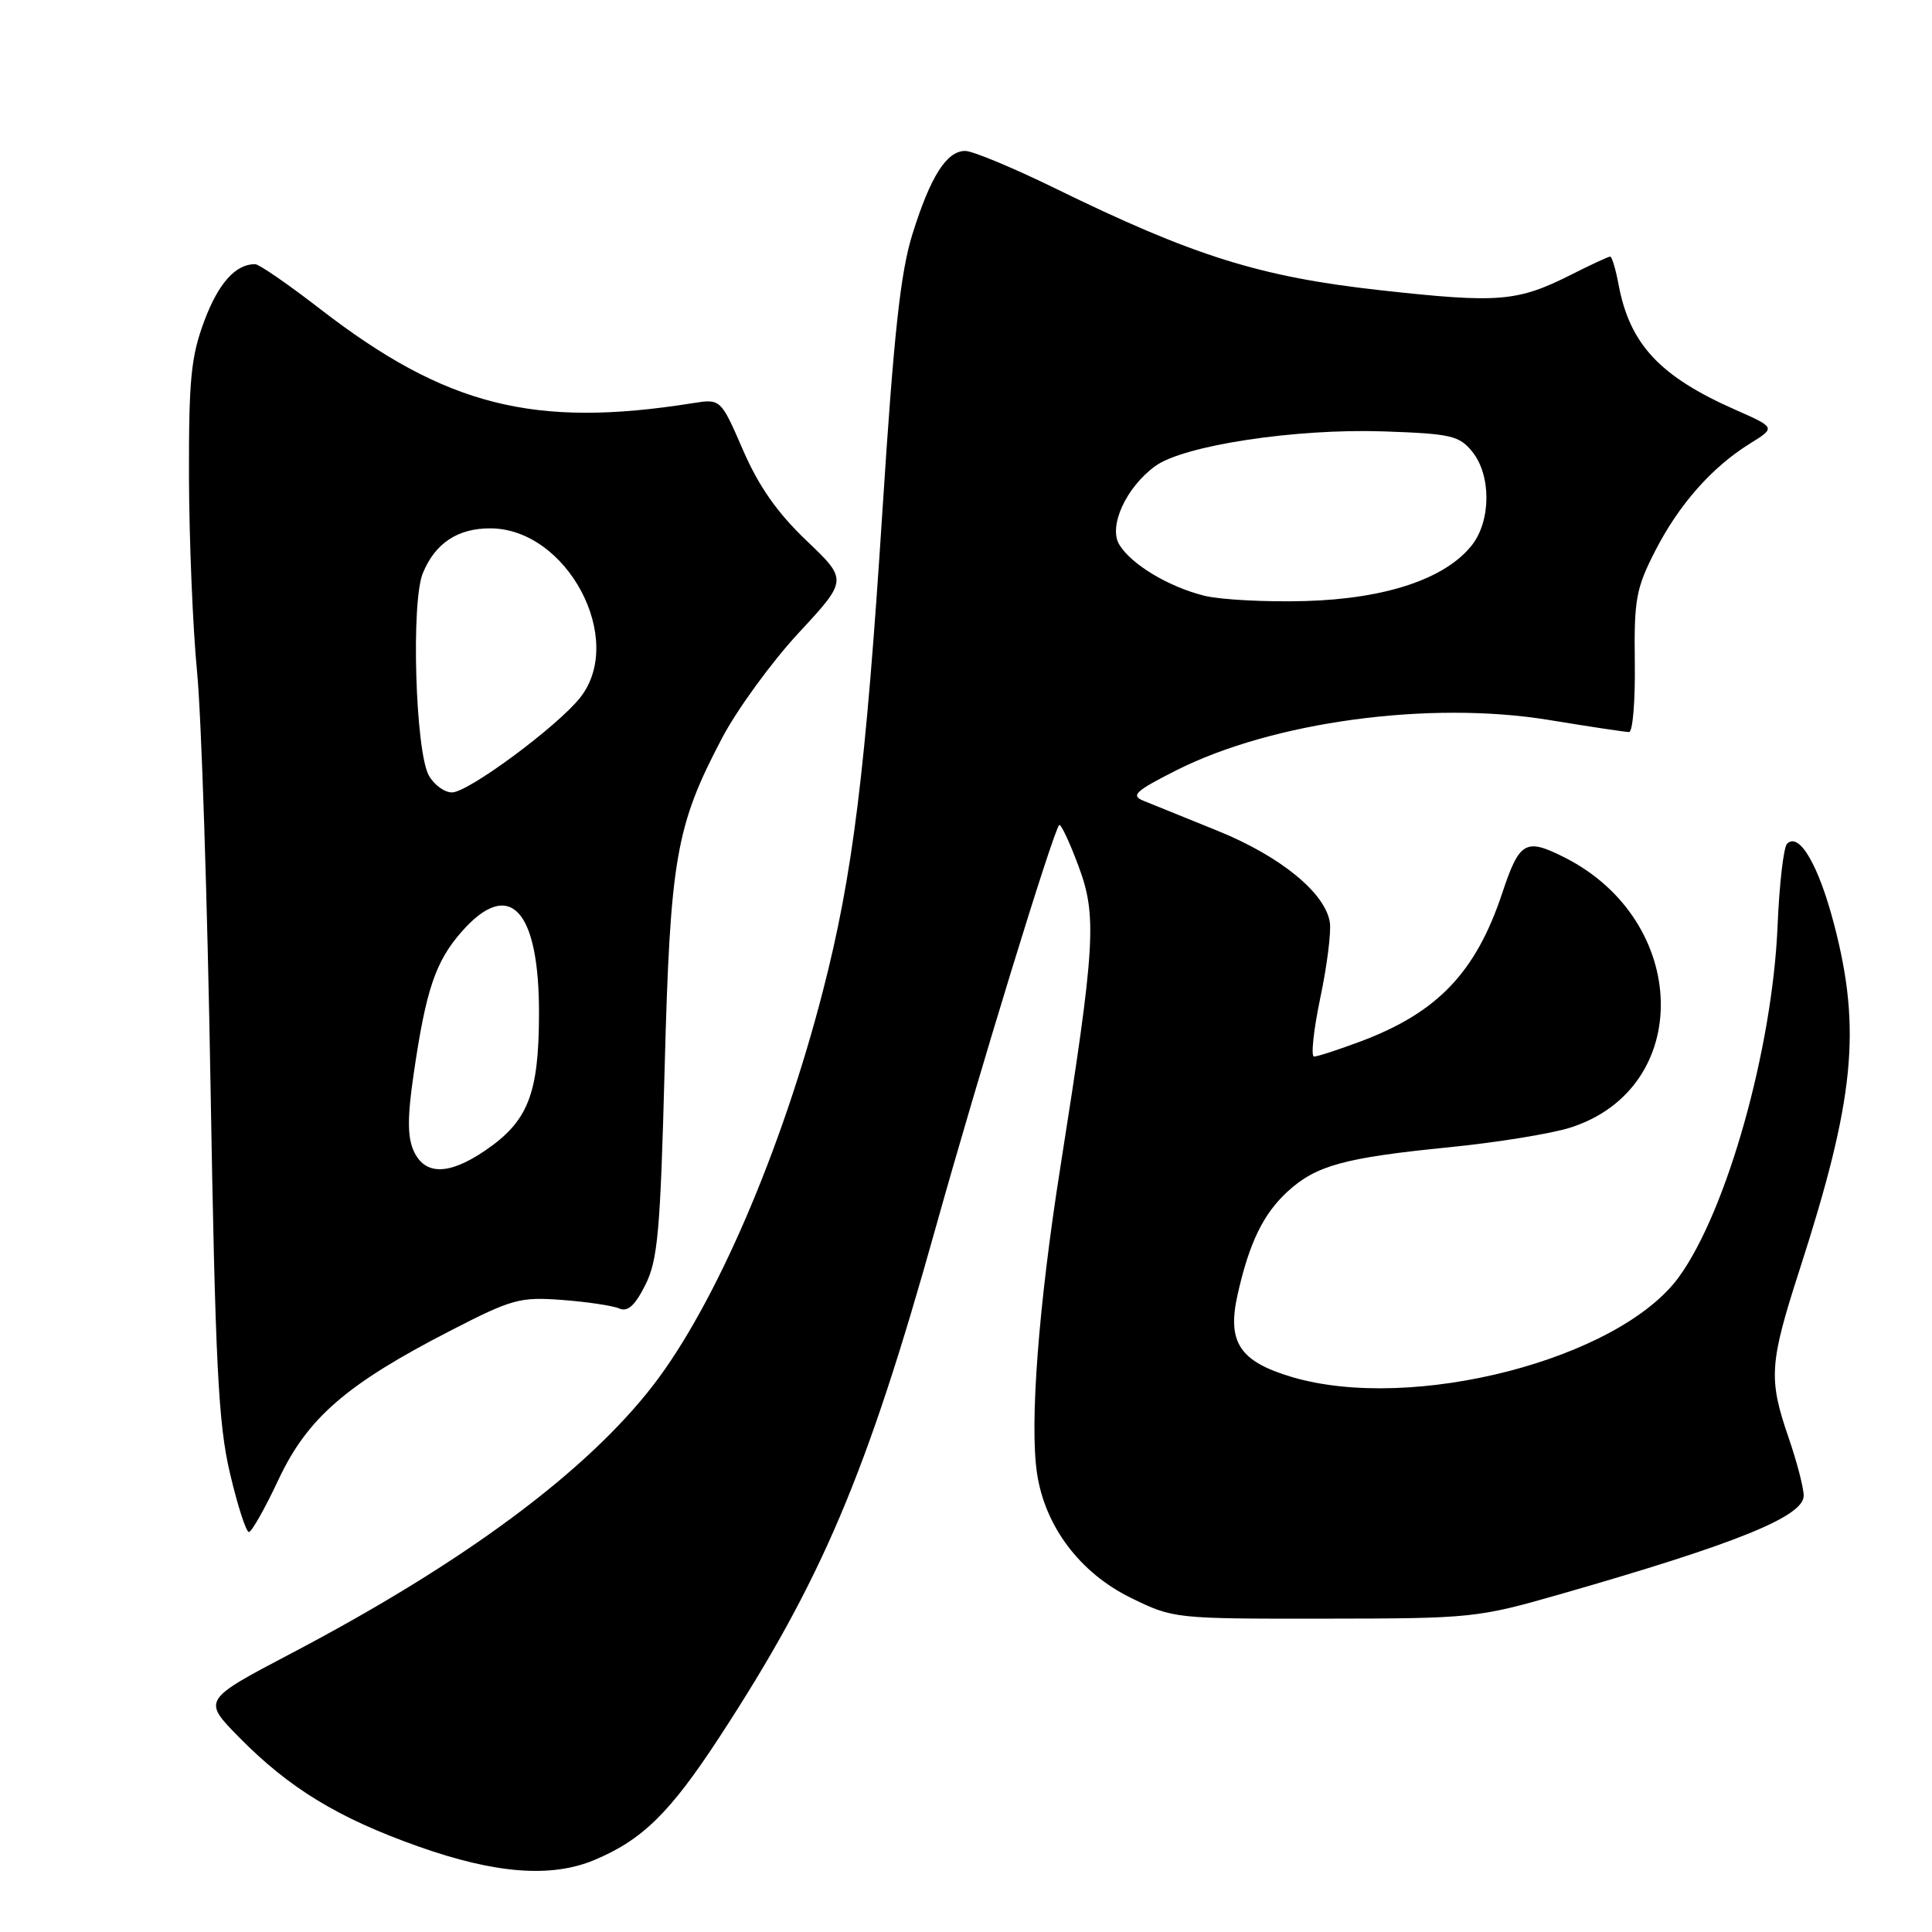 <?xml version="1.0" encoding="UTF-8" standalone="no"?>
<!DOCTYPE svg PUBLIC "-//W3C//DTD SVG 1.1//EN" "http://www.w3.org/Graphics/SVG/1.1/DTD/svg11.dtd" >
<svg xmlns="http://www.w3.org/2000/svg" xmlns:xlink="http://www.w3.org/1999/xlink" version="1.1" viewBox="0 0 256 256">
 <g >
 <path fill="currentColor"
d=" M 78.73 246.47 C 85.10 243.81 88.77 240.21 95.30 230.22 C 108.85 209.49 114.85 195.36 123.96 162.75 C 129.65 142.40 139.55 110.12 140.35 109.32 C 140.56 109.11 141.71 111.55 142.90 114.74 C 145.38 121.37 145.15 125.22 140.50 154.68 C 137.62 172.90 136.42 188.63 137.41 195.22 C 138.46 202.26 143.09 208.40 149.82 211.71 C 155.47 214.48 155.62 214.50 175.50 214.48 C 195.05 214.46 195.76 214.39 206.84 211.21 C 230.07 204.55 239.00 200.94 239.00 198.19 C 239.00 197.16 238.10 193.70 237.00 190.50 C 234.31 182.68 234.44 180.70 238.46 168.23 C 245.73 145.72 246.66 136.45 243.05 122.57 C 241.00 114.66 238.40 110.20 236.80 111.80 C 236.33 112.27 235.77 117.15 235.54 122.65 C 234.86 138.94 228.83 160.43 222.47 169.20 C 214.54 180.12 187.15 187.20 171.18 182.46 C 164.25 180.40 162.57 177.86 163.99 171.53 C 165.54 164.65 167.39 160.84 170.63 157.87 C 174.39 154.43 178.13 153.40 192.00 152.02 C 198.32 151.39 205.56 150.22 208.09 149.41 C 224.43 144.19 223.94 122.01 207.30 113.61 C 202.14 111.01 201.34 111.47 199.05 118.35 C 195.55 128.87 190.47 134.18 180.27 138.00 C 177.33 139.10 174.56 140.00 174.12 140.00 C 173.68 140.00 174.05 136.51 174.94 132.25 C 175.84 127.99 176.41 123.47 176.21 122.21 C 175.60 118.31 169.65 113.45 161.35 110.09 C 157.03 108.34 152.60 106.54 151.50 106.10 C 149.80 105.41 150.45 104.81 155.85 102.08 C 168.63 95.62 189.42 92.81 205.24 95.40 C 210.60 96.28 215.38 97.00 215.86 97.00 C 216.35 97.00 216.69 92.84 216.62 87.75 C 216.51 79.44 216.79 77.94 219.32 73.00 C 222.48 66.83 226.84 61.90 231.90 58.76 C 235.29 56.66 235.29 56.66 229.95 54.30 C 219.93 49.88 215.96 45.62 214.47 37.72 C 214.09 35.67 213.59 34.00 213.36 34.00 C 213.12 34.00 210.81 35.07 208.22 36.38 C 201.05 39.99 198.63 40.19 183.02 38.47 C 166.98 36.70 158.21 33.96 139.74 24.92 C 134.21 22.22 128.88 20.00 127.90 20.00 C 125.43 20.00 123.30 23.36 120.91 31.00 C 119.32 36.05 118.44 44.18 116.94 67.50 C 114.70 102.29 113.00 115.99 109.02 131.39 C 103.59 152.43 94.80 172.83 86.59 183.50 C 77.72 195.01 61.49 207.05 38.65 219.05 C 26.83 225.26 26.83 225.26 31.66 230.18 C 38.31 236.94 44.78 240.89 55.44 244.67 C 65.62 248.28 73.03 248.85 78.73 246.47 Z  M 36.90 196.06 C 40.74 187.89 45.89 183.42 59.67 176.33 C 67.86 172.11 68.90 171.83 74.49 172.25 C 77.79 172.50 81.20 173.01 82.05 173.38 C 83.17 173.87 84.13 173.01 85.50 170.28 C 87.16 166.99 87.50 163.25 88.07 141.50 C 88.81 113.71 89.54 109.47 95.67 97.81 C 97.65 94.04 102.21 87.77 105.80 83.89 C 112.33 76.85 112.33 76.85 106.87 71.64 C 103.00 67.95 100.54 64.45 98.45 59.63 C 95.50 52.83 95.50 52.83 91.74 53.43 C 70.78 56.76 59.06 53.80 42.47 40.98 C 38.22 37.69 34.32 35.00 33.80 35.00 C 31.21 35.00 28.94 37.53 27.07 42.53 C 25.30 47.27 25.01 50.27 25.04 63.29 C 25.07 71.65 25.55 83.22 26.11 89.00 C 26.68 94.78 27.48 119.30 27.89 143.50 C 28.53 180.86 28.92 188.67 30.48 195.25 C 31.48 199.51 32.61 203.00 32.98 203.00 C 33.34 203.00 35.11 199.88 36.90 196.06 Z  M 159.59 78.94 C 154.85 77.76 149.92 74.80 148.32 72.18 C 146.84 69.76 149.19 64.60 153.06 61.77 C 156.81 59.02 171.64 56.77 183.29 57.16 C 192.27 57.47 193.36 57.72 195.09 59.86 C 197.60 62.97 197.58 68.99 195.04 72.23 C 191.53 76.69 183.65 79.33 173.00 79.64 C 167.78 79.79 161.74 79.47 159.59 78.94 Z  M 54.82 152.51 C 53.98 150.65 53.97 148.04 54.82 142.26 C 56.44 131.16 57.70 127.41 61.16 123.47 C 67.51 116.24 71.47 120.47 71.42 134.42 C 71.39 145.00 69.96 148.60 64.26 152.47 C 59.46 155.73 56.30 155.75 54.82 152.51 Z  M 56.82 102.75 C 55.04 99.53 54.45 79.73 56.03 75.94 C 57.67 71.97 60.64 70.00 64.97 70.01 C 75.14 70.03 82.95 84.71 76.89 92.42 C 73.88 96.24 62.05 105.00 59.89 105.00 C 58.89 105.00 57.51 103.99 56.82 102.75 Z "/>
</g>
</svg>